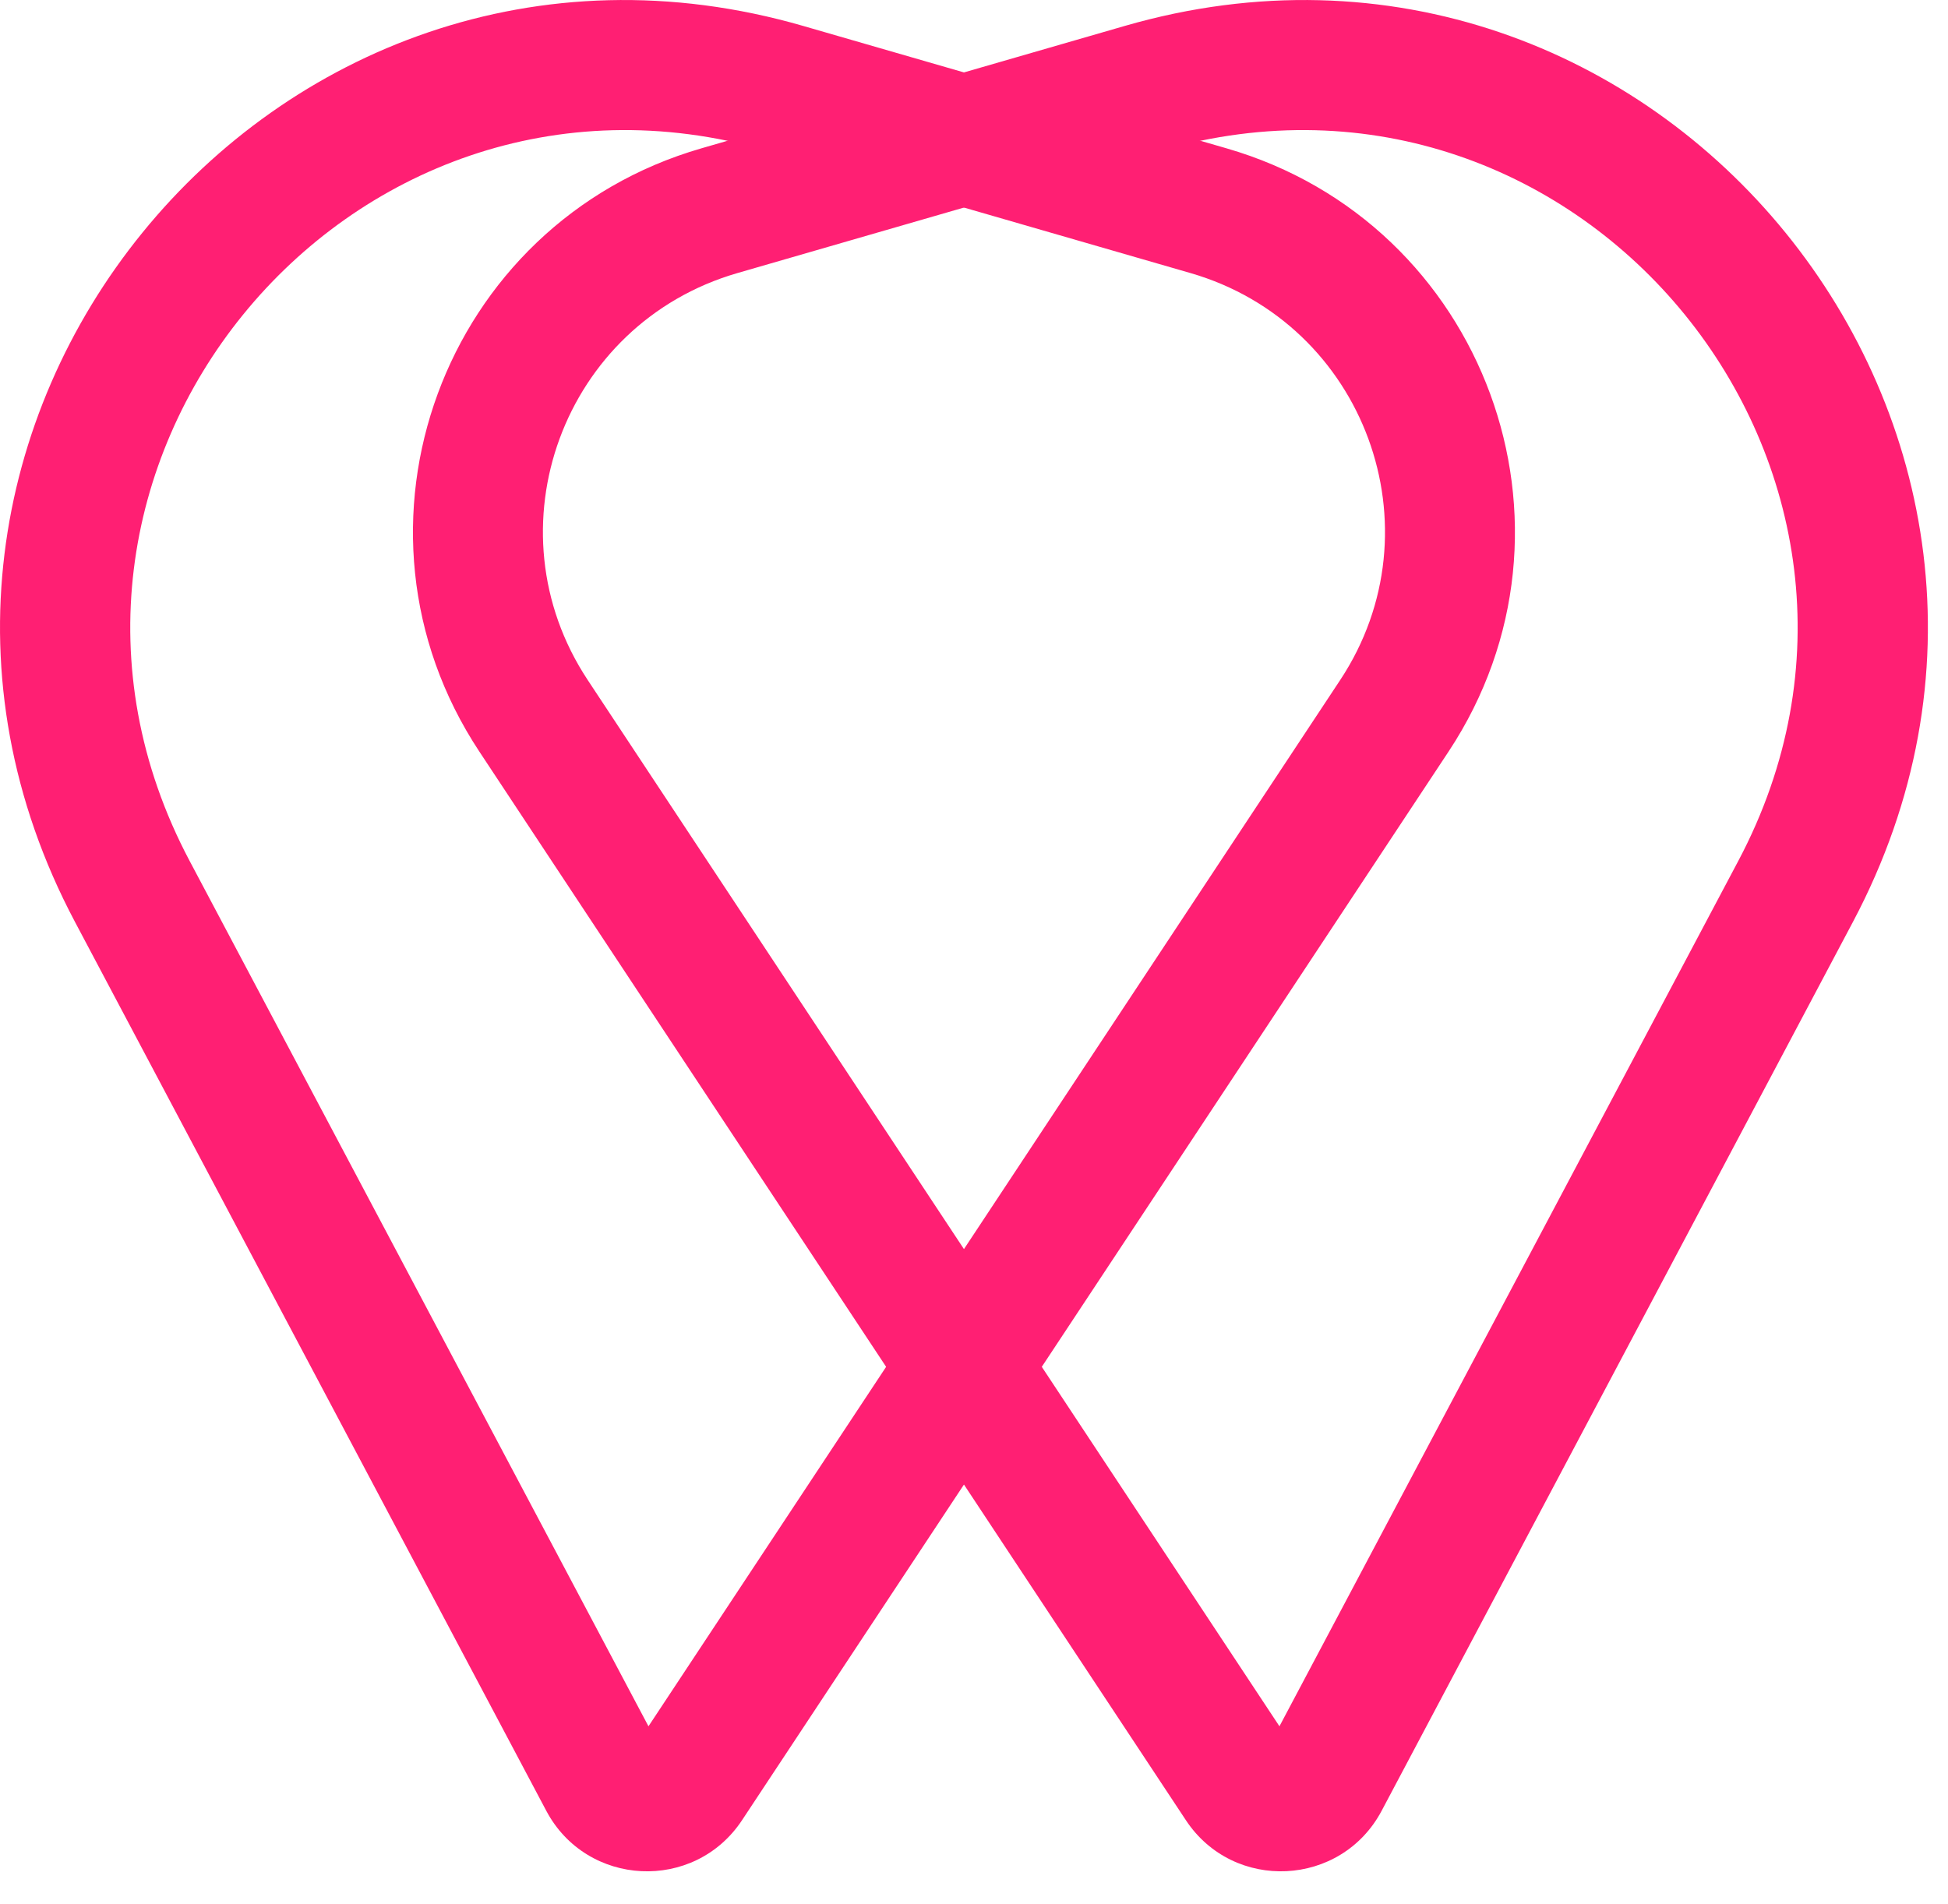 <svg width="45" height="44" viewBox="0 0 45 44" fill="none" xmlns="http://www.w3.org/2000/svg">
<path fill-rule="evenodd" clip-rule="evenodd" d="M14.98 39.886L30.96 15.711C33.273 12.212 31.529 7.474 27.5 6.309L17.719 3.48C7.977 0.663 -0.369 10.933 4.381 19.893L14.98 39.886ZM14.639 40.401C14.639 40.401 14.64 40.401 14.639 40.401ZM12.618 41.836C13.554 43.603 16.04 43.723 17.142 42.055L33.463 17.365C36.891 12.178 34.306 5.154 28.333 3.427L18.553 0.599C6.265 -2.954 -4.26 9.998 1.731 21.299L12.618 41.836Z" fill="#FF1F73"/>
<path fill-rule="evenodd" clip-rule="evenodd" d="M29.556 39.886L40.155 19.893C44.905 10.933 36.559 0.663 26.817 3.48L17.036 6.309C13.007 7.474 11.263 12.212 13.576 15.711L29.556 39.886ZM31.918 41.836C30.982 43.603 28.496 43.723 27.394 42.055L11.073 17.365C7.644 12.178 10.229 5.154 16.203 3.427L25.983 0.599C38.27 -2.954 48.796 9.998 42.805 21.299L31.918 41.836Z" fill="#FF1F73"/>
</svg>
